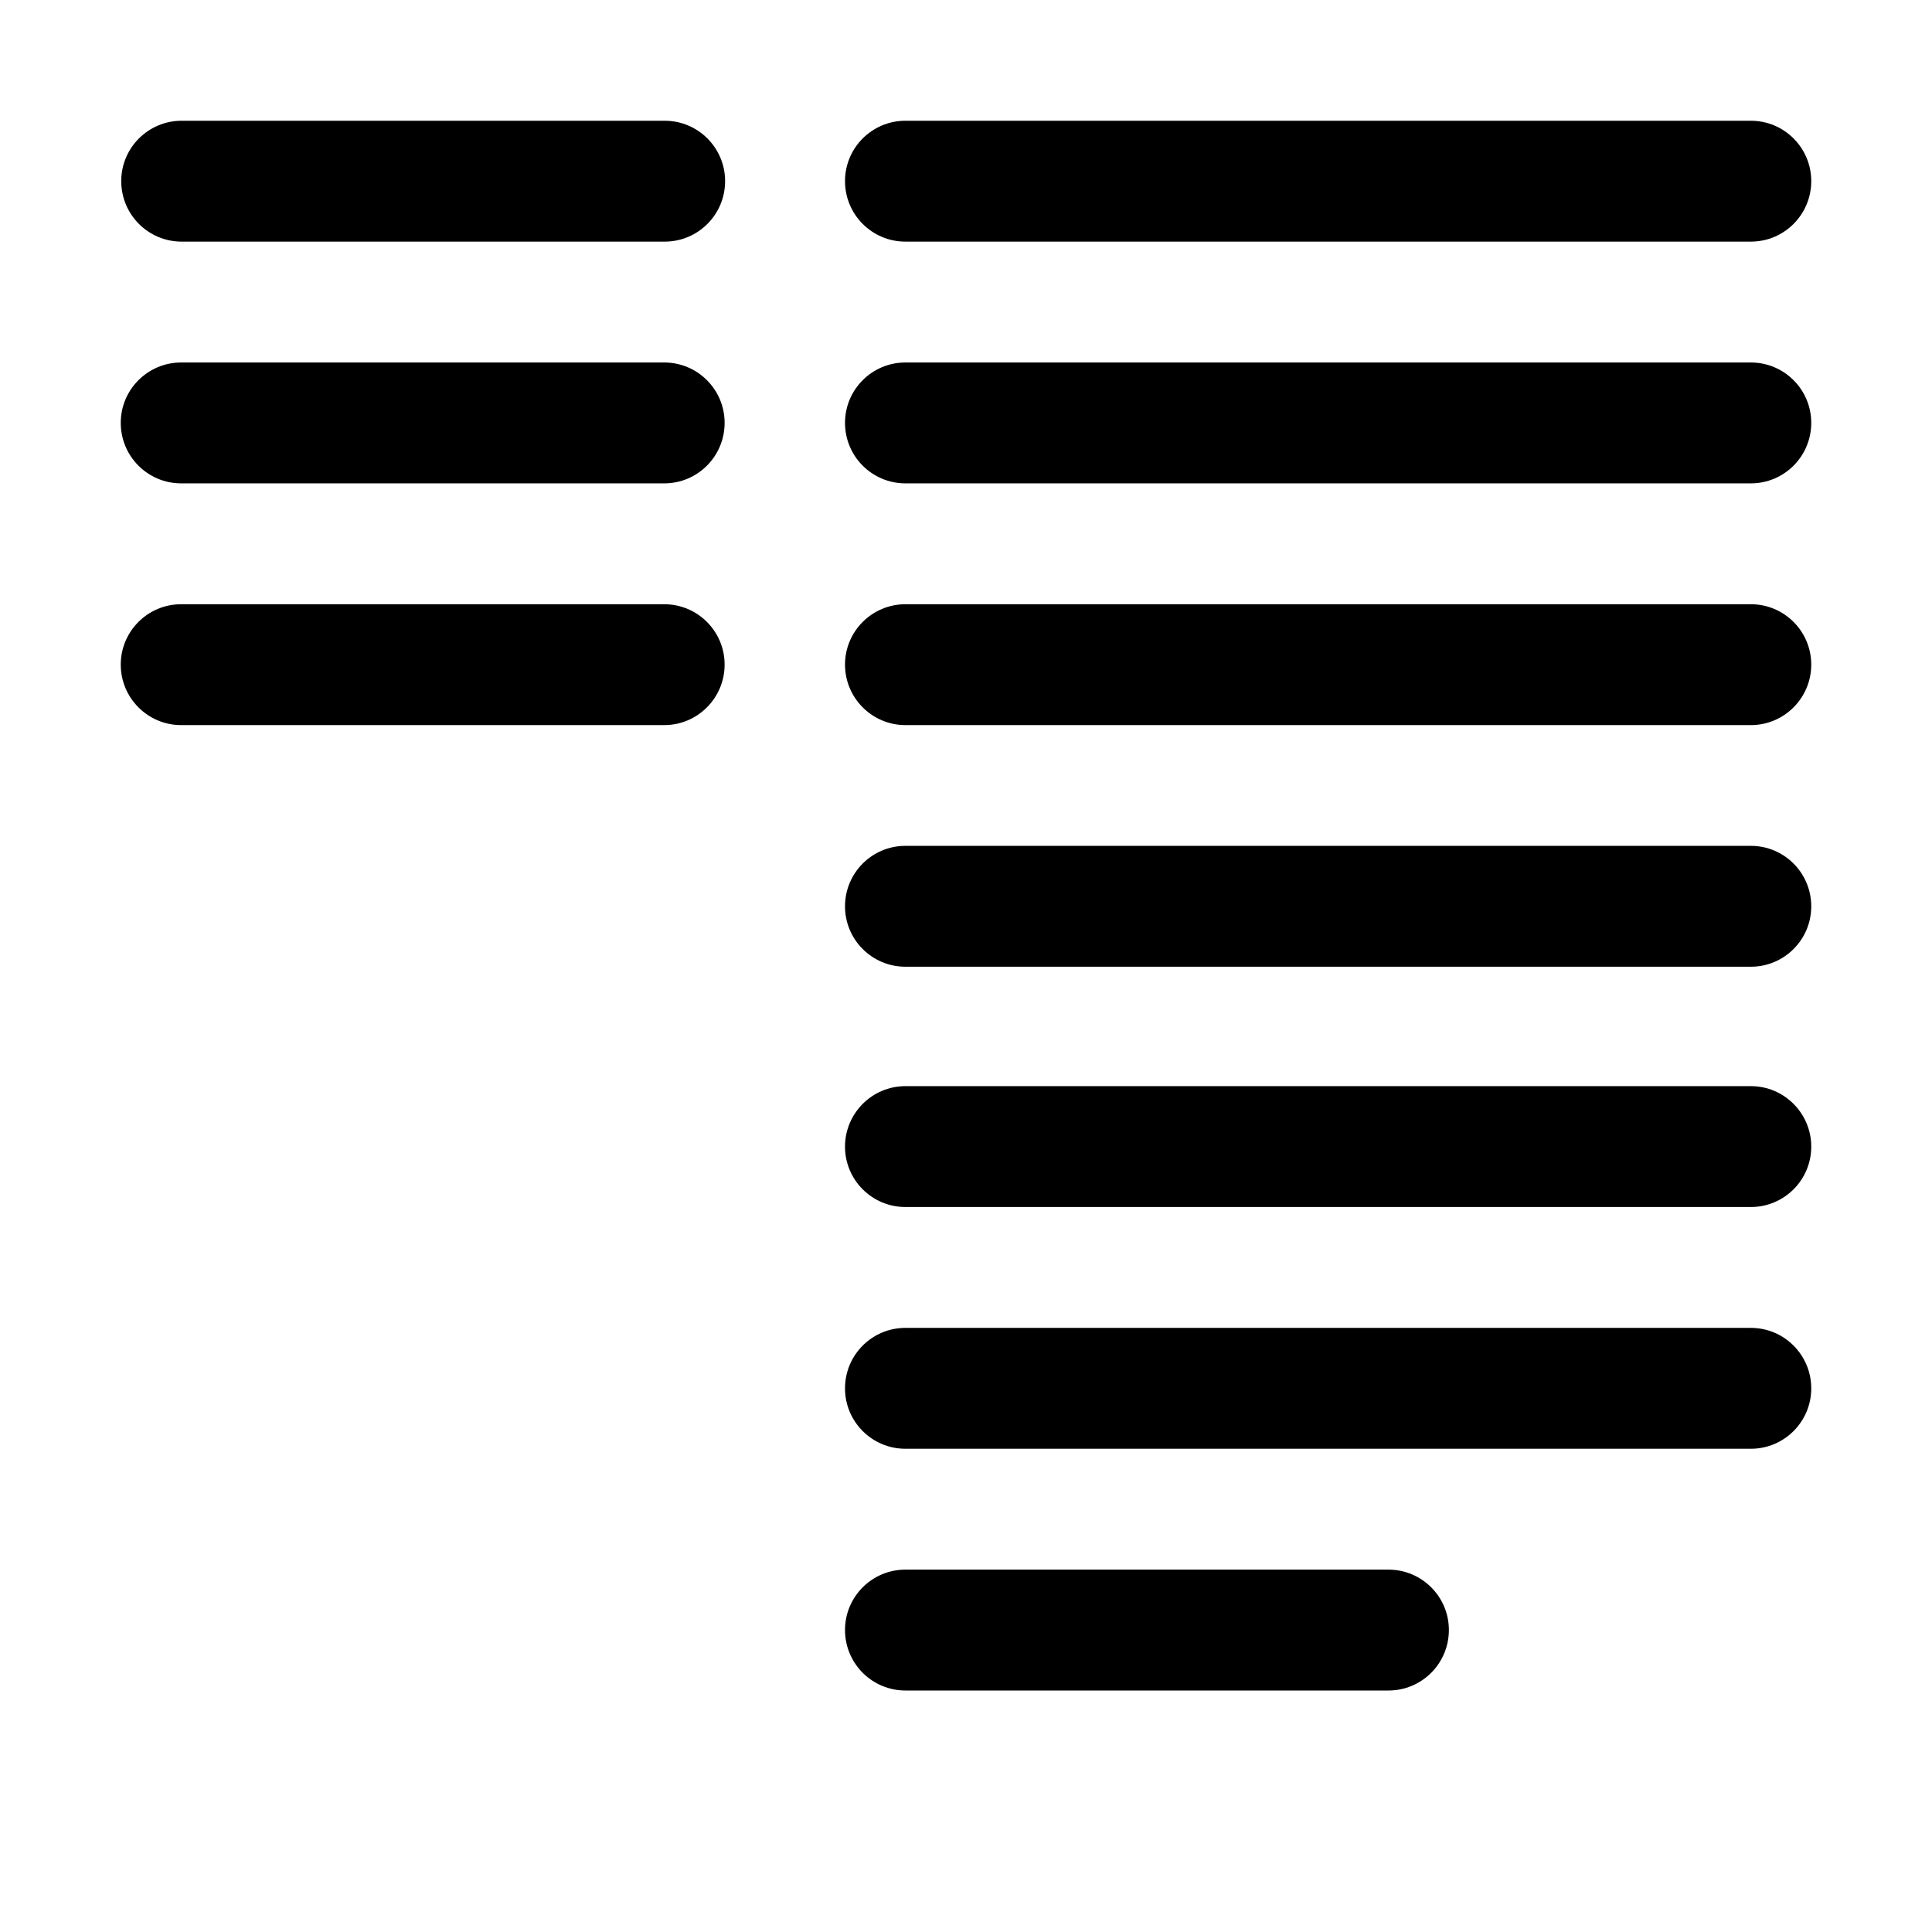 <svg width="16" height="16" viewBox="0 0 16 16" fill="none" xmlns="http://www.w3.org/2000/svg">
<path d="M1.504 1C1.228 1 1.004 1.224 1.004 1.5C1.004 1.777 1.228 2.001 1.504 2.001H5.505C5.781 2.001 6.005 1.777 6.005 1.5C6.005 1.224 5.781 1 5.505 1H1.504Z" fill="black"/>
<path d="M1.5 3.002C1.224 3.002 1 3.226 1 3.502C1 3.779 1.224 4.003 1.5 4.003H5.501C5.777 4.003 6.001 3.779 6.001 3.502C6.001 3.226 5.777 3.002 5.501 3.002H1.5Z" fill="black"/>
<path d="M1 5.504C1 5.228 1.224 5.004 1.5 5.004H5.501C5.777 5.004 6.001 5.228 6.001 5.504C6.001 5.78 5.777 6.005 5.501 6.005H1.5C1.224 6.005 1 5.78 1 5.504Z" fill="black"/>
<path d="M7.498 1C7.222 1 6.998 1.224 6.998 1.5C6.998 1.777 7.222 2.001 7.498 2.001H14.5C14.776 2.001 15 1.777 15 1.5C15 1.224 14.776 1 14.5 1H7.498Z" fill="black"/>
<path d="M6.998 3.502C6.998 3.226 7.222 3.002 7.498 3.002H14.5C14.776 3.002 15 3.226 15 3.502C15 3.779 14.776 4.003 14.5 4.003H7.498C7.222 4.003 6.998 3.779 6.998 3.502Z" fill="black"/>
<path d="M7.498 5.004C7.222 5.004 6.998 5.228 6.998 5.504C6.998 5.78 7.222 6.005 7.498 6.005H14.5C14.776 6.005 15 5.78 15 5.504C15 5.228 14.776 5.004 14.5 5.004H7.498Z" fill="black"/>
<path d="M6.998 7.506C6.998 7.229 7.222 7.005 7.498 7.005H14.5C14.776 7.005 15 7.229 15 7.506C15 7.782 14.776 8.006 14.5 8.006H7.498C7.222 8.006 6.998 7.782 6.998 7.506Z" fill="black"/>
<path d="M7.498 8.995C7.222 8.995 6.998 9.22 6.998 9.496C6.998 9.772 7.222 9.996 7.498 9.996H14.5C14.776 9.996 15 9.772 15 9.496C15 9.22 14.776 8.995 14.5 8.995H7.498Z" fill="black"/>
<path d="M6.998 11.498C6.998 11.221 7.222 10.997 7.498 10.997H14.5C14.776 10.997 15 11.221 15 11.498C15 11.774 14.776 11.998 14.5 11.998H7.498C7.222 11.998 6.998 11.774 6.998 11.498Z" fill="black"/>
<path d="M7.498 12.999C7.222 12.999 6.998 13.223 6.998 13.499C6.998 13.776 7.222 14 7.498 14H11.499C11.775 14 11.999 13.776 11.999 13.499C11.999 13.223 11.775 12.999 11.499 12.999H7.498Z" fill="black"/>
</svg>
